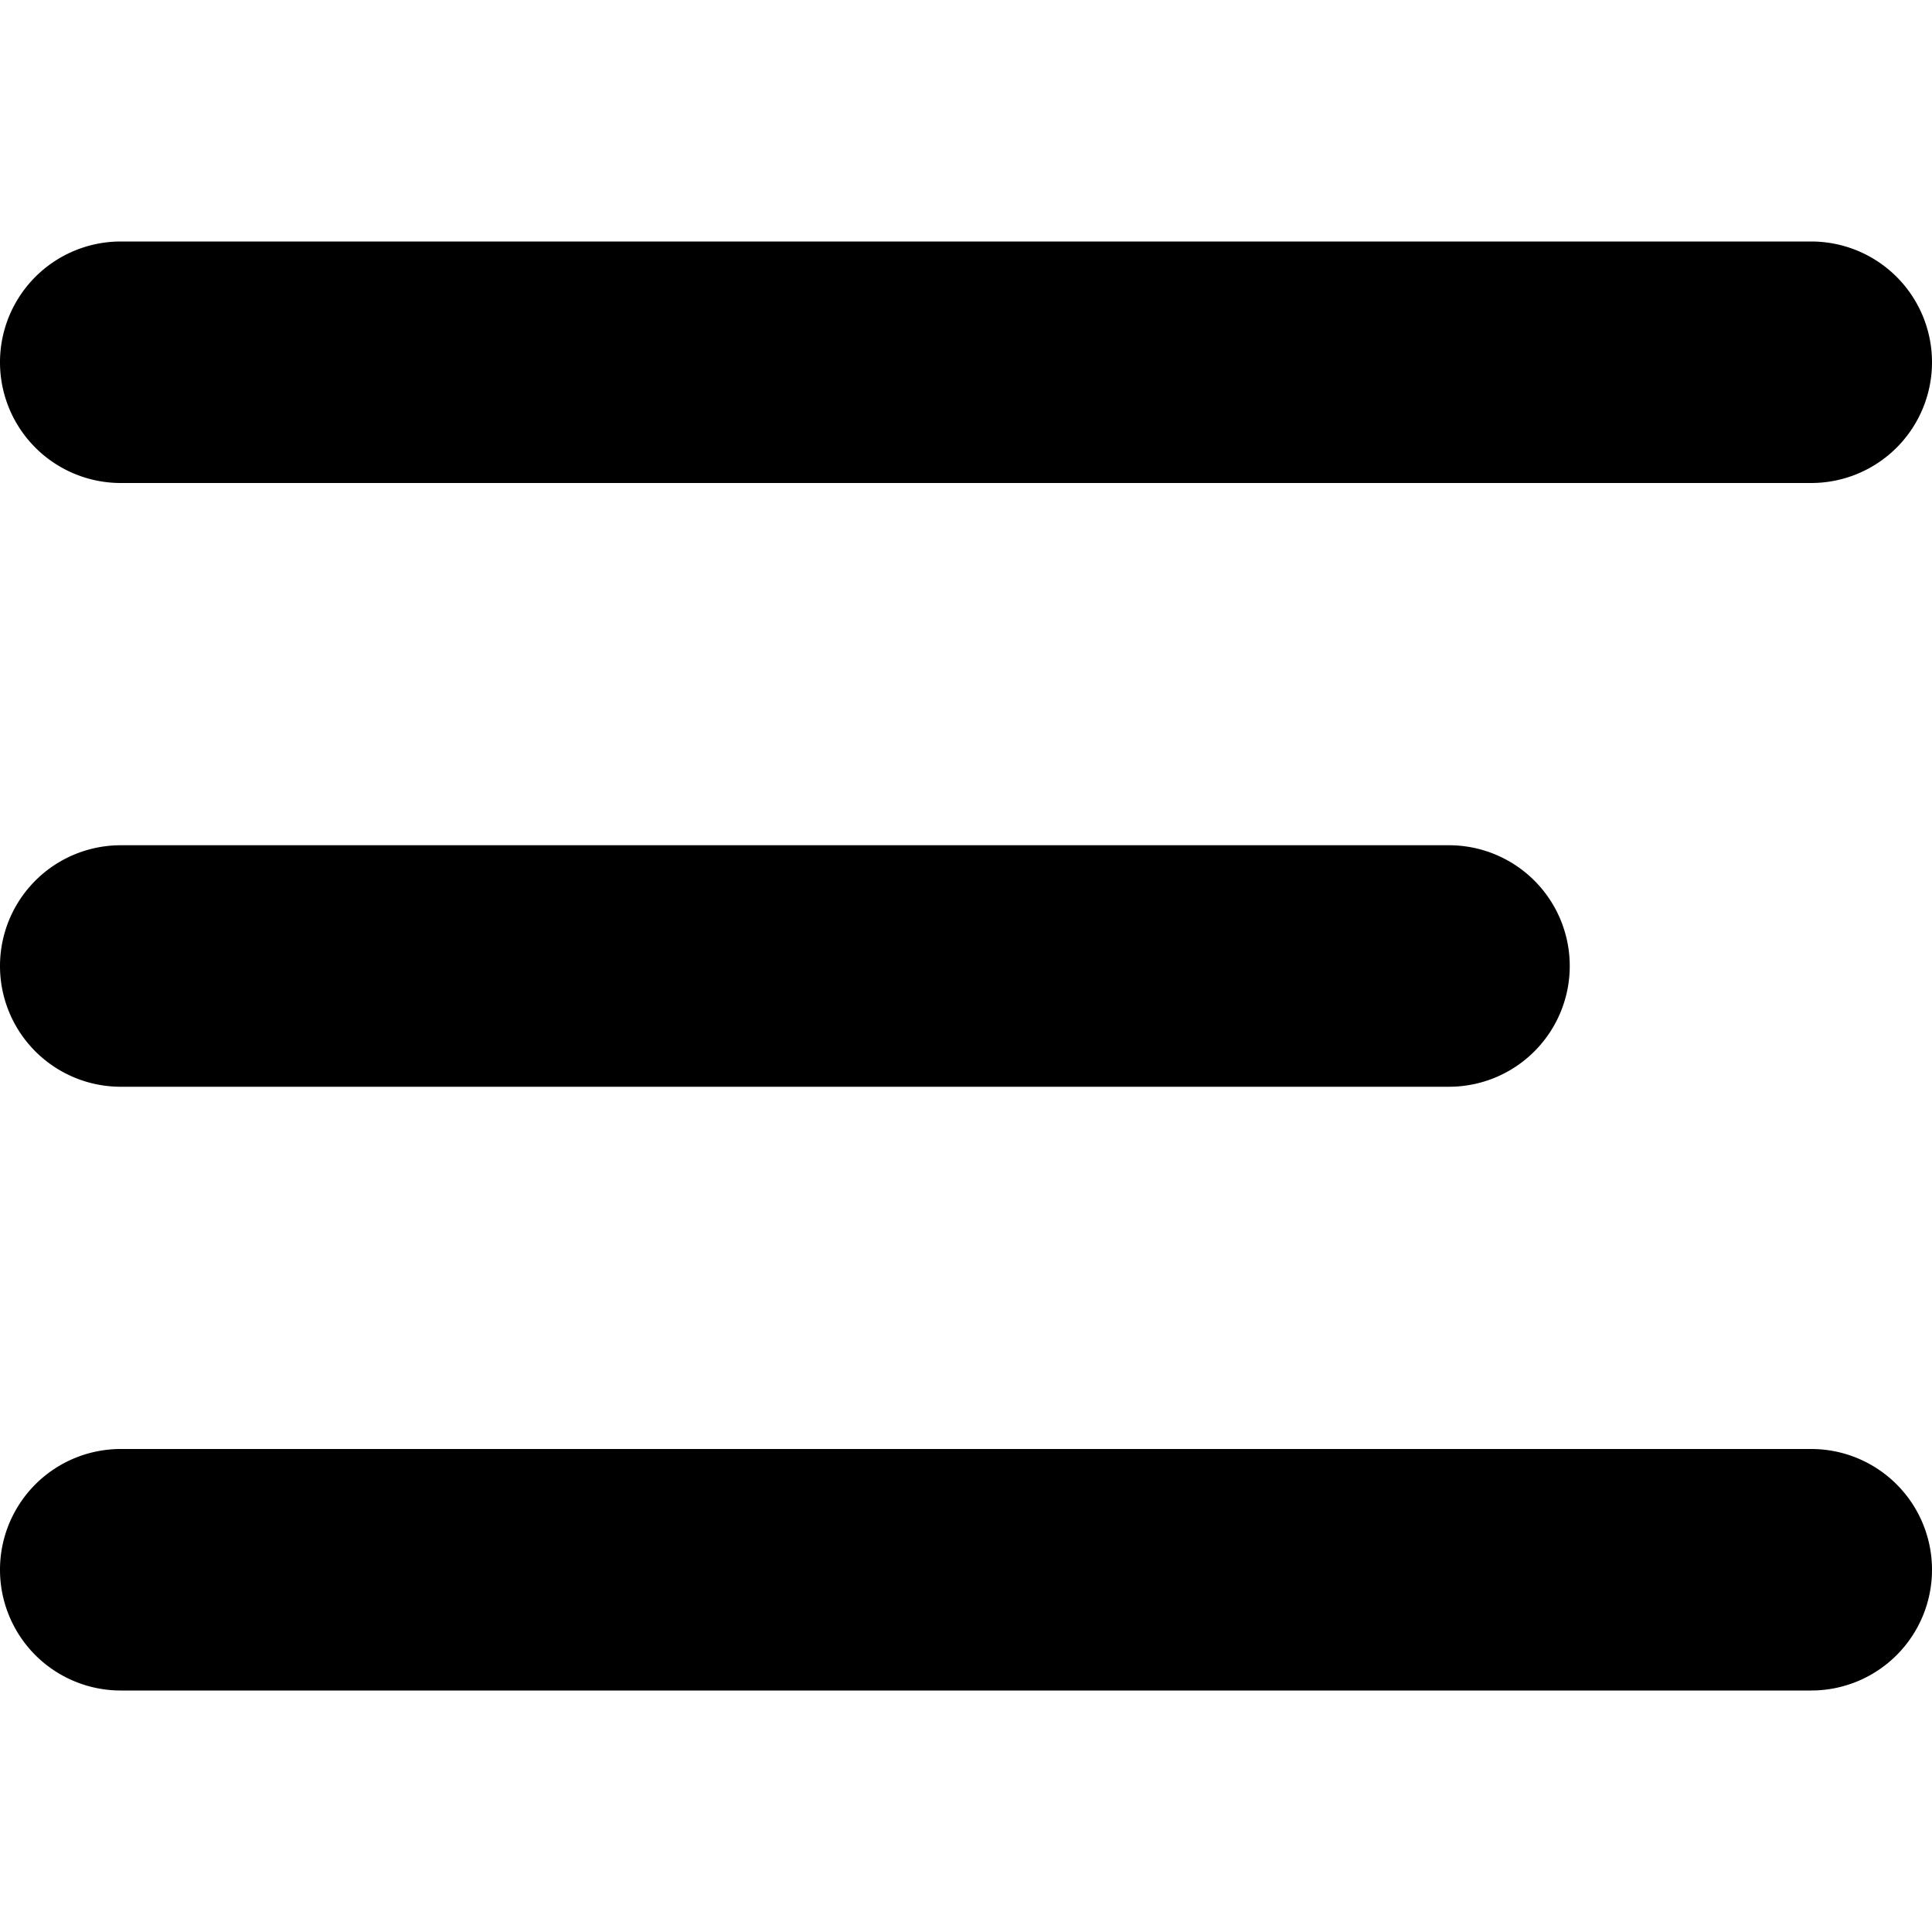 <svg id="Layer_1" data-name="Layer 1" xmlns="http://www.w3.org/2000/svg" viewBox="0 0 40 40"><title>gha-menu</title><path d="M40,7.5A2.5,2.5,0,0,0,37.5,5H2.5a2.5,2.5,0,0,0,0,5h35A2.5,2.5,0,0,0,40,7.5Z"/><path d="M32.5,20A2.5,2.5,0,0,0,30,17.5H2.5a2.5,2.5,0,0,0,0,5H30A2.5,2.5,0,0,0,32.5,20Z"/><path d="M40,32.5A2.5,2.5,0,0,0,37.5,30H2.5a2.5,2.5,0,0,0,0,5h35A2.5,2.5,0,0,0,40,32.5Z"/></svg>
